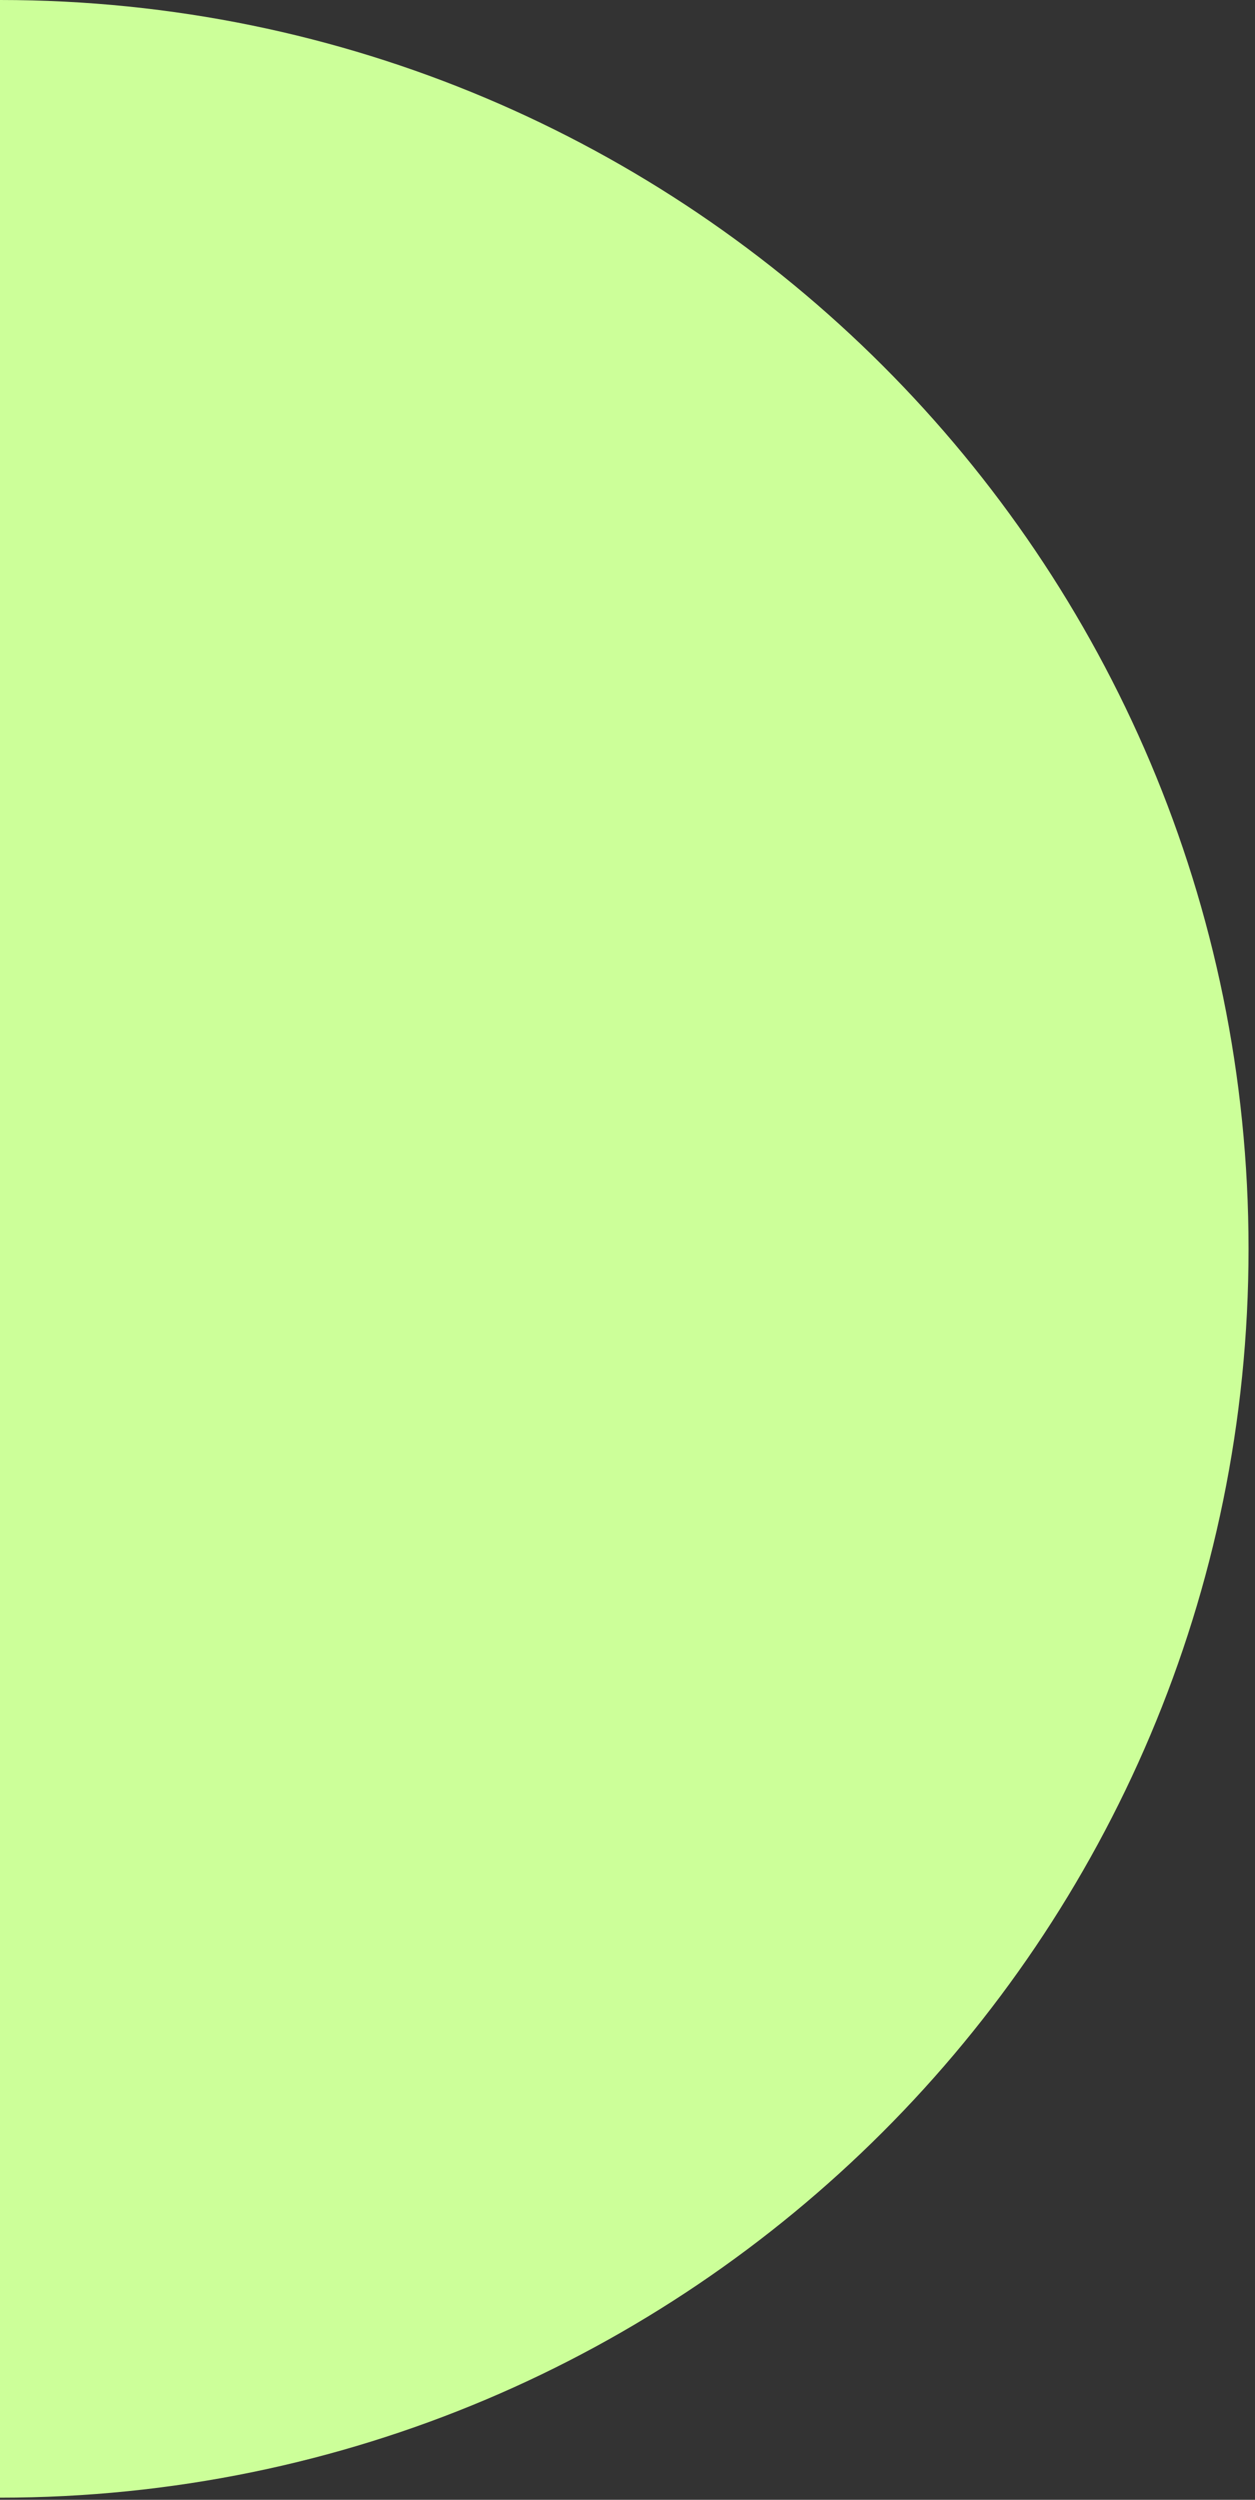 <svg width="117" height="233" viewBox="0 0 117 233" fill="none" xmlns="http://www.w3.org/2000/svg">
<rect x="0" y="0" width="117" height="233" fill="#333333" stroke="none"/>
<path d="M-0.002 232.8L-0.002 -5.08801e-06C64.284 -2.27798e-06 116.398 52.114 116.398 116.4C116.398 180.686 64.284 232.8 -0.002 232.8Z" fill="#CCFF99"/>
</svg>
